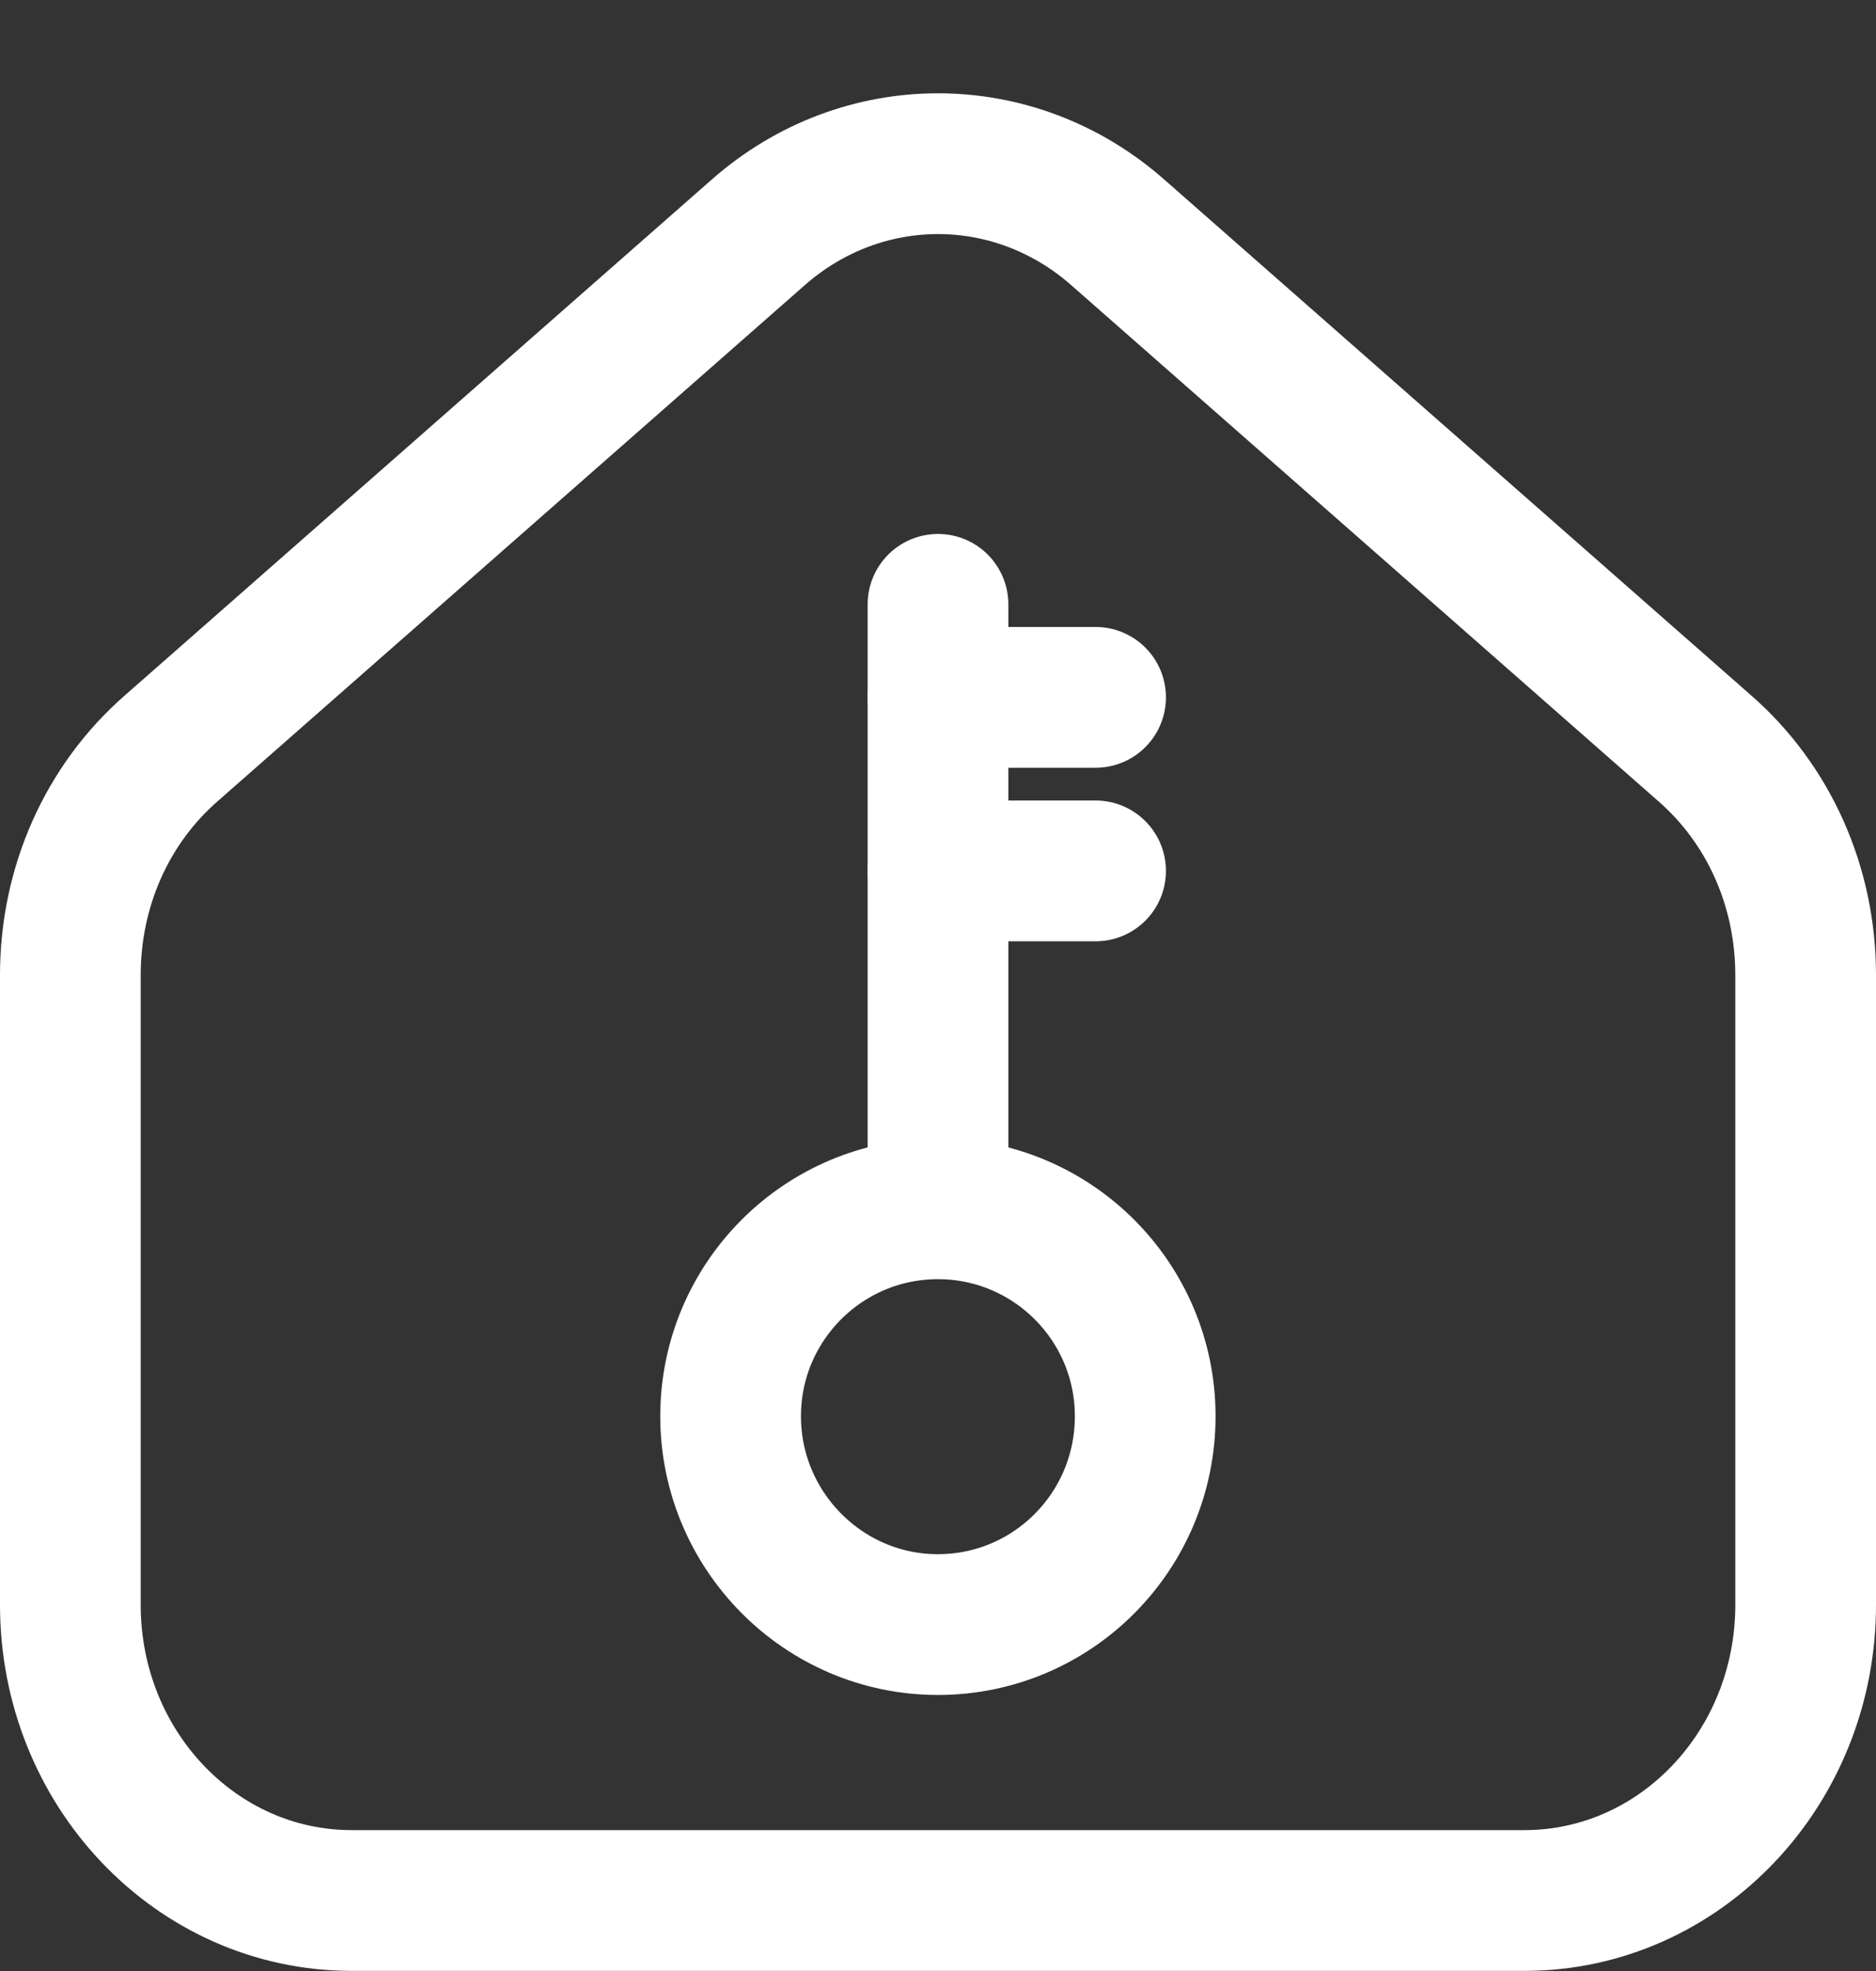 <svg width="20" height="21" viewBox="0 0 20 21" fill="none" xmlns="http://www.w3.org/2000/svg">
<rect x="0" y="0" width="20" height="21" fill="#333333" stroke="none"/>
<path d="M9.999 12.879C8.779 12.879 7.789 13.869 7.789 15.089C7.789 16.309 8.779 17.309 9.999 17.309C11.219 17.309 12.209 16.319 12.209 15.089C12.209 13.869 11.219 12.879 9.999 12.879Z" stroke="white" stroke-width="1.5" stroke-miterlimit="10"/>
<path d="M10 12.46V6.439" stroke="white" stroke-width="1.5" stroke-linecap="round" stroke-linejoin="round"/>
<path d="M10 7.43H11.68" stroke="white" stroke-width="1.5" stroke-linecap="round" stroke-linejoin="round"/>
<path d="M10 9.279H11.68" stroke="white" stroke-width="1.5" stroke-linecap="round" stroke-linejoin="round"/>
<path d="M19.25 10.389V17.099C19.25 18.839 17.91 20.249 16.25 20.249H3.75C2.09 20.249 0.75 18.839 0.75 17.099V10.389C0.75 9.449 1.14 8.569 1.83 7.969L8.08 2.479C9.19 1.499 10.81 1.499 11.92 2.479L18.17 7.969C18.86 8.569 19.25 9.449 19.25 10.389Z" stroke="white" stroke-width="1.5" stroke-linecap="round" stroke-linejoin="round"/>
</svg>
